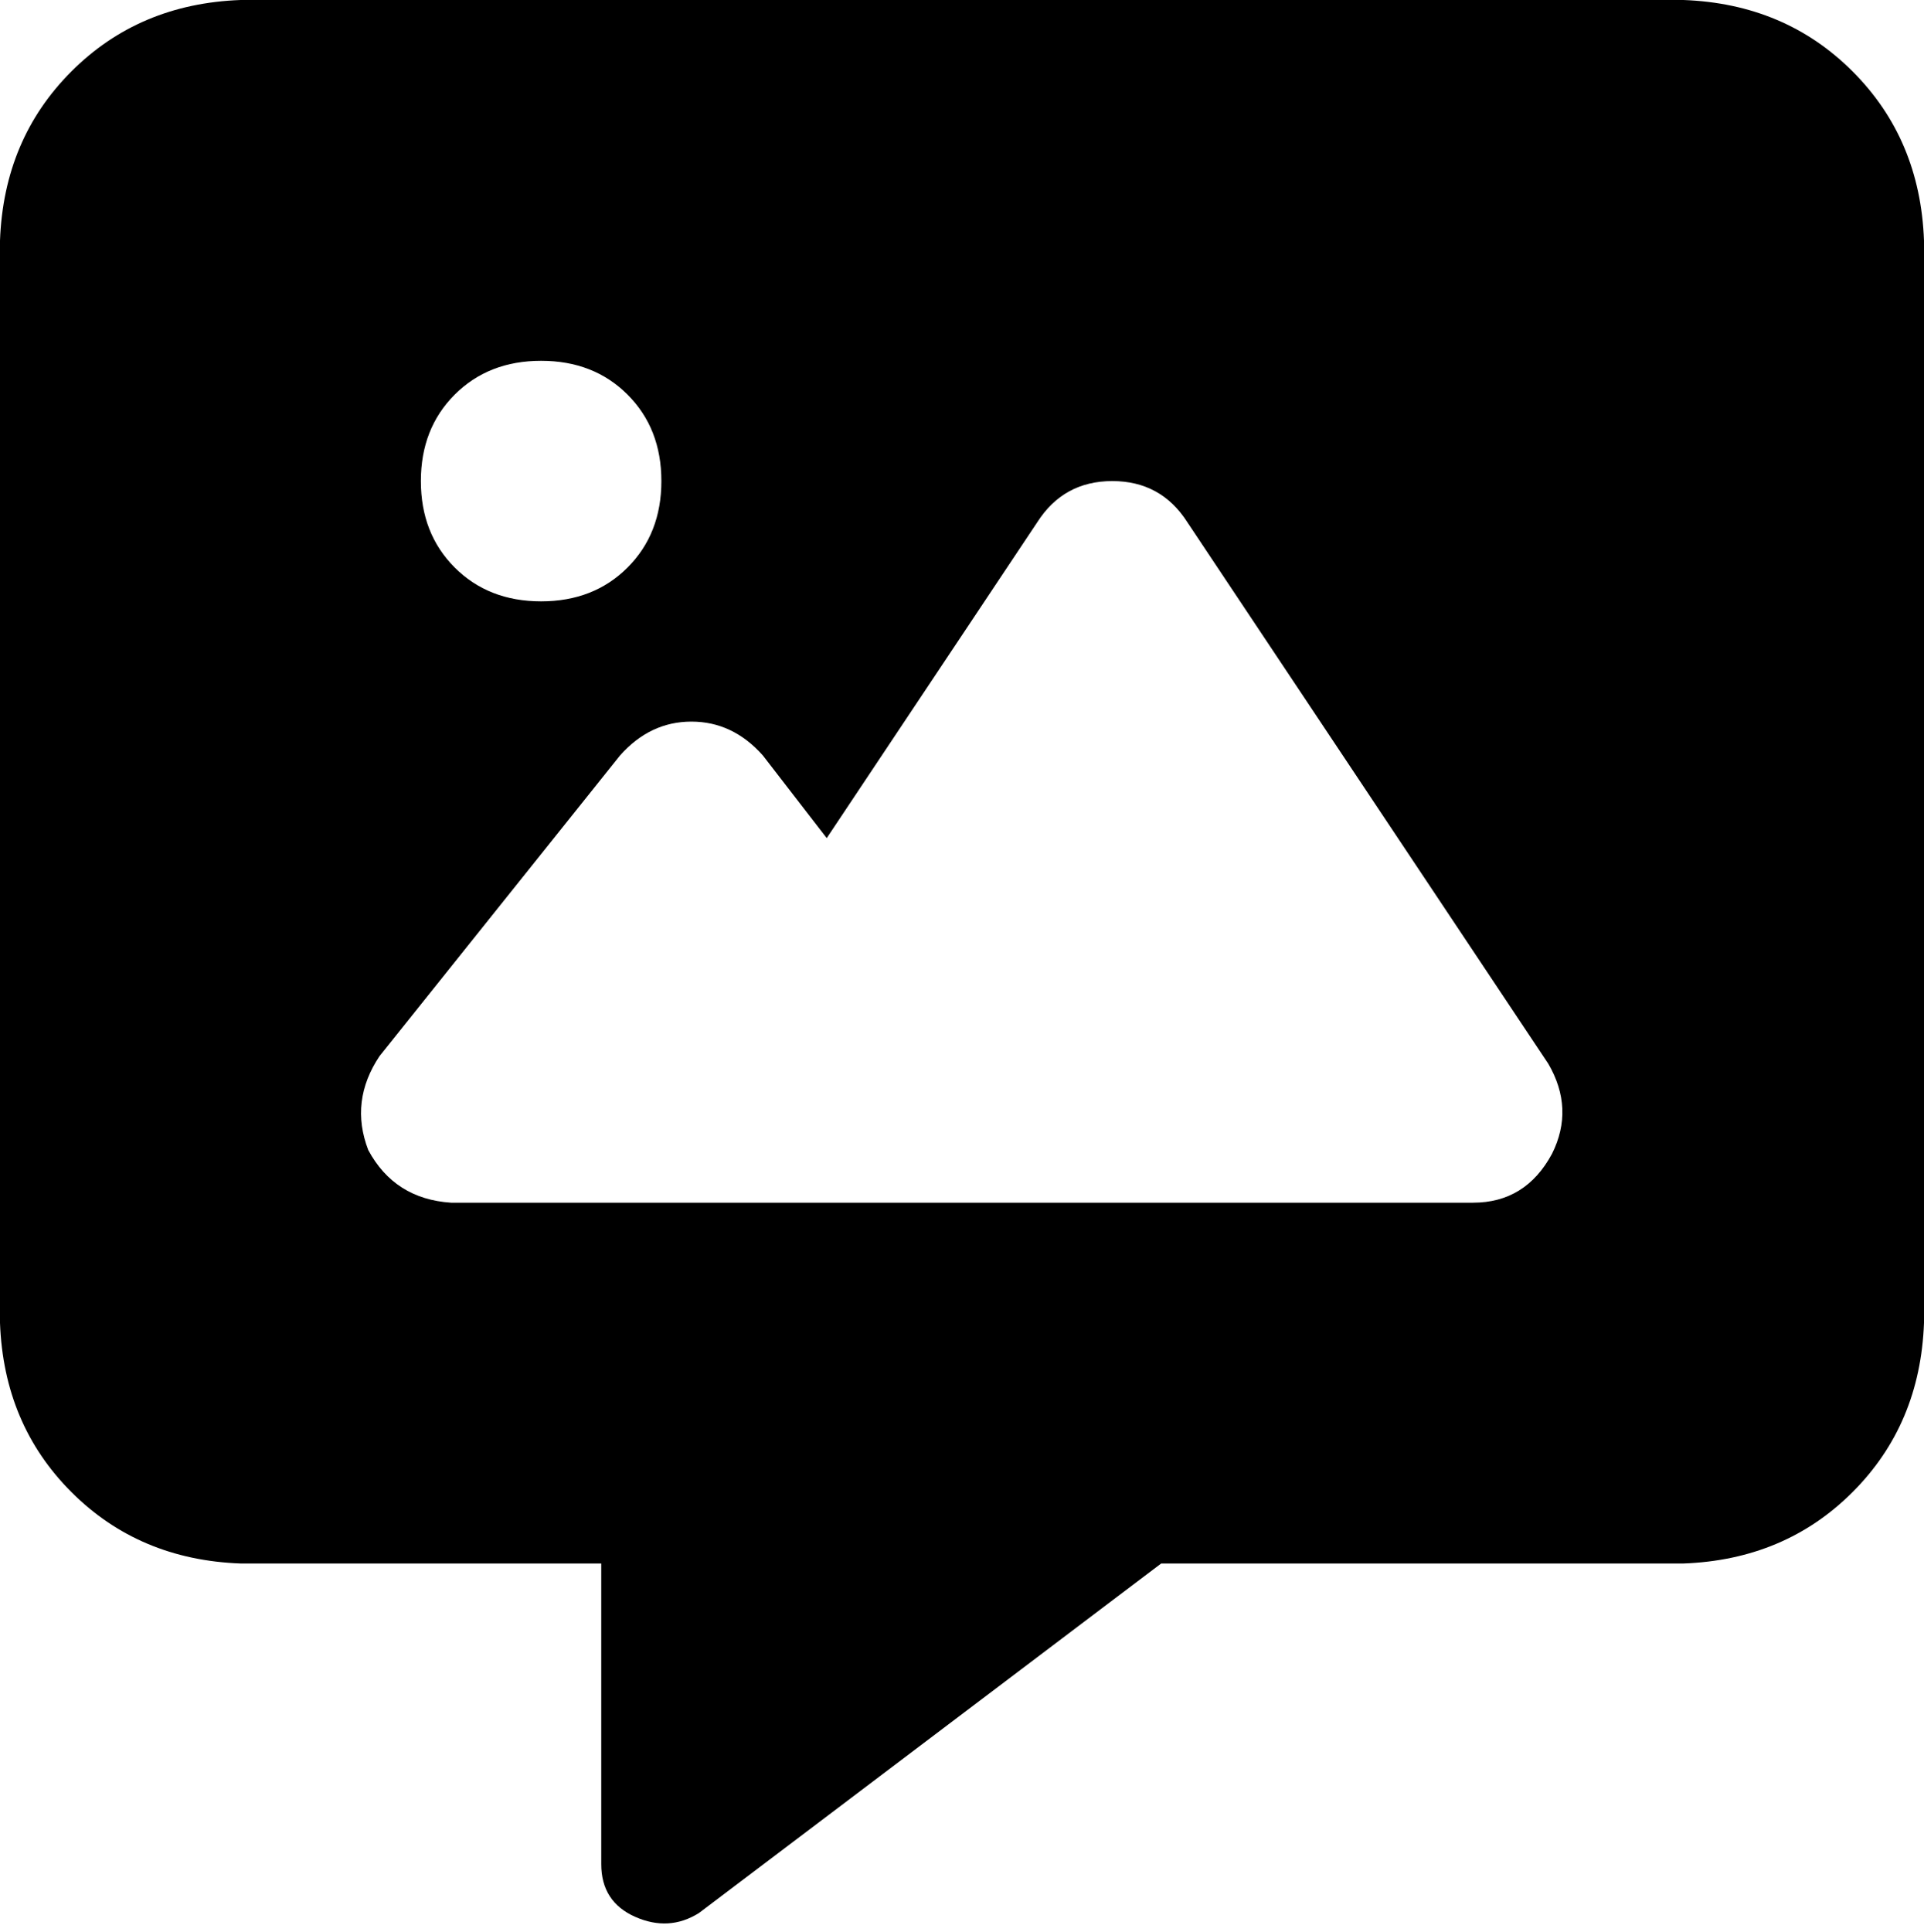 <svg viewBox="0 0 512 514">
  <path
    d="M 0 64 Q 1 37 19 19 L 19 19 Q 37 1 64 0 L 448 0 Q 475 1 493 19 Q 511 37 512 64 L 512 352 Q 511 379 493 397 Q 475 415 448 416 L 309 416 L 186 509 Q 178 514 169 510 Q 160 506 160 496 L 160 416 L 64 416 Q 37 415 19 397 Q 1 379 0 352 L 0 64 L 0 64 Z M 176 128 Q 176 114 167 105 L 167 105 Q 158 96 144 96 Q 130 96 121 105 Q 112 114 112 128 Q 112 142 121 151 Q 130 160 144 160 Q 158 160 167 151 Q 176 142 176 128 L 176 128 Z M 296 128 Q 283 128 276 139 L 220 223 L 203 201 Q 195 192 184 192 Q 173 192 165 201 L 101 281 Q 93 293 98 306 Q 105 319 120 320 L 200 320 L 248 320 L 392 320 Q 406 320 413 307 Q 419 295 412 283 L 316 139 Q 309 128 296 128 L 296 128 Z"
  />
</svg>